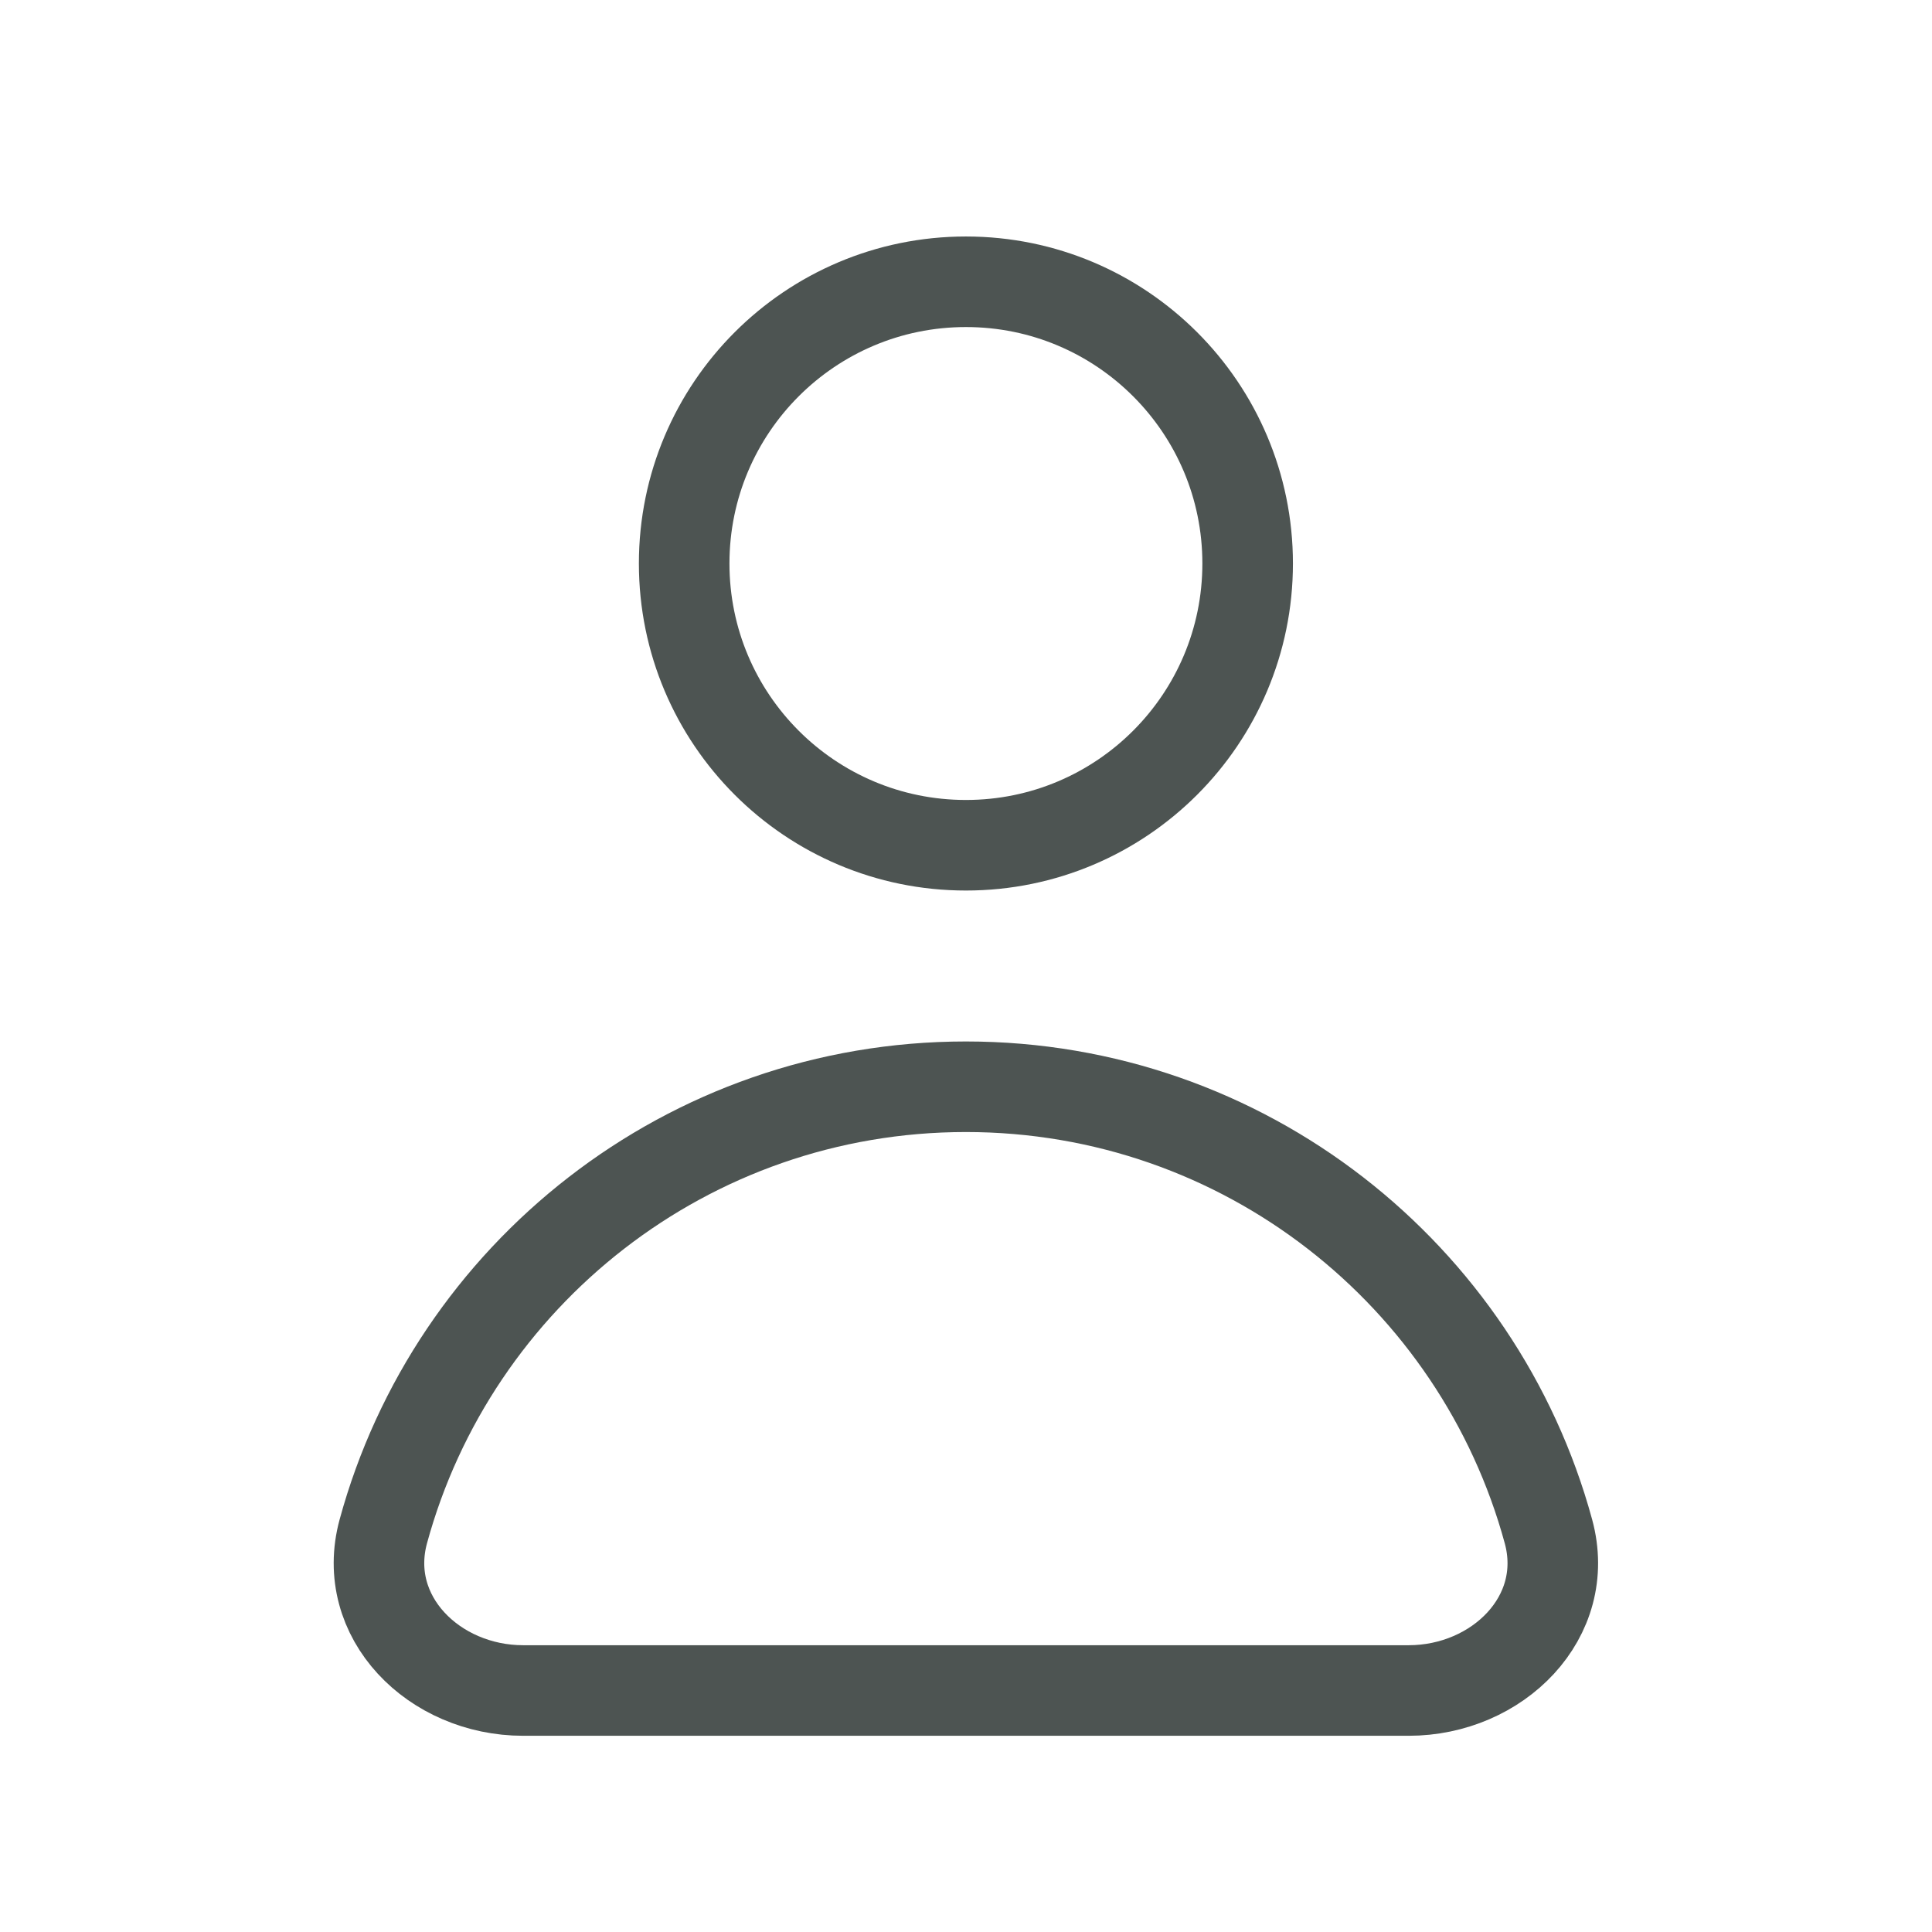 <svg width="32" height="32" viewBox="0 0 32 32" fill="none" xmlns="http://www.w3.org/2000/svg">
<path d="M15.998 18C11.388 18 7.506 21.12 6.349 25.364C5.962 26.785 7.192 28 8.665 28H23.332C24.804 28 26.035 26.785 25.647 25.364C24.491 21.12 20.609 18 15.998 18Z" stroke="#4D5452" stroke-width="1.5" stroke-linecap="round"/>
<path d="M20.665 9.333C20.665 11.911 18.576 14 15.999 14C13.421 14 11.332 11.911 11.332 9.333C11.332 6.756 13.421 4.667 15.999 4.667C18.576 4.667 20.665 6.756 20.665 9.333Z" stroke="#4D5452" stroke-width="1.5" stroke-linecap="round"/>
</svg>
